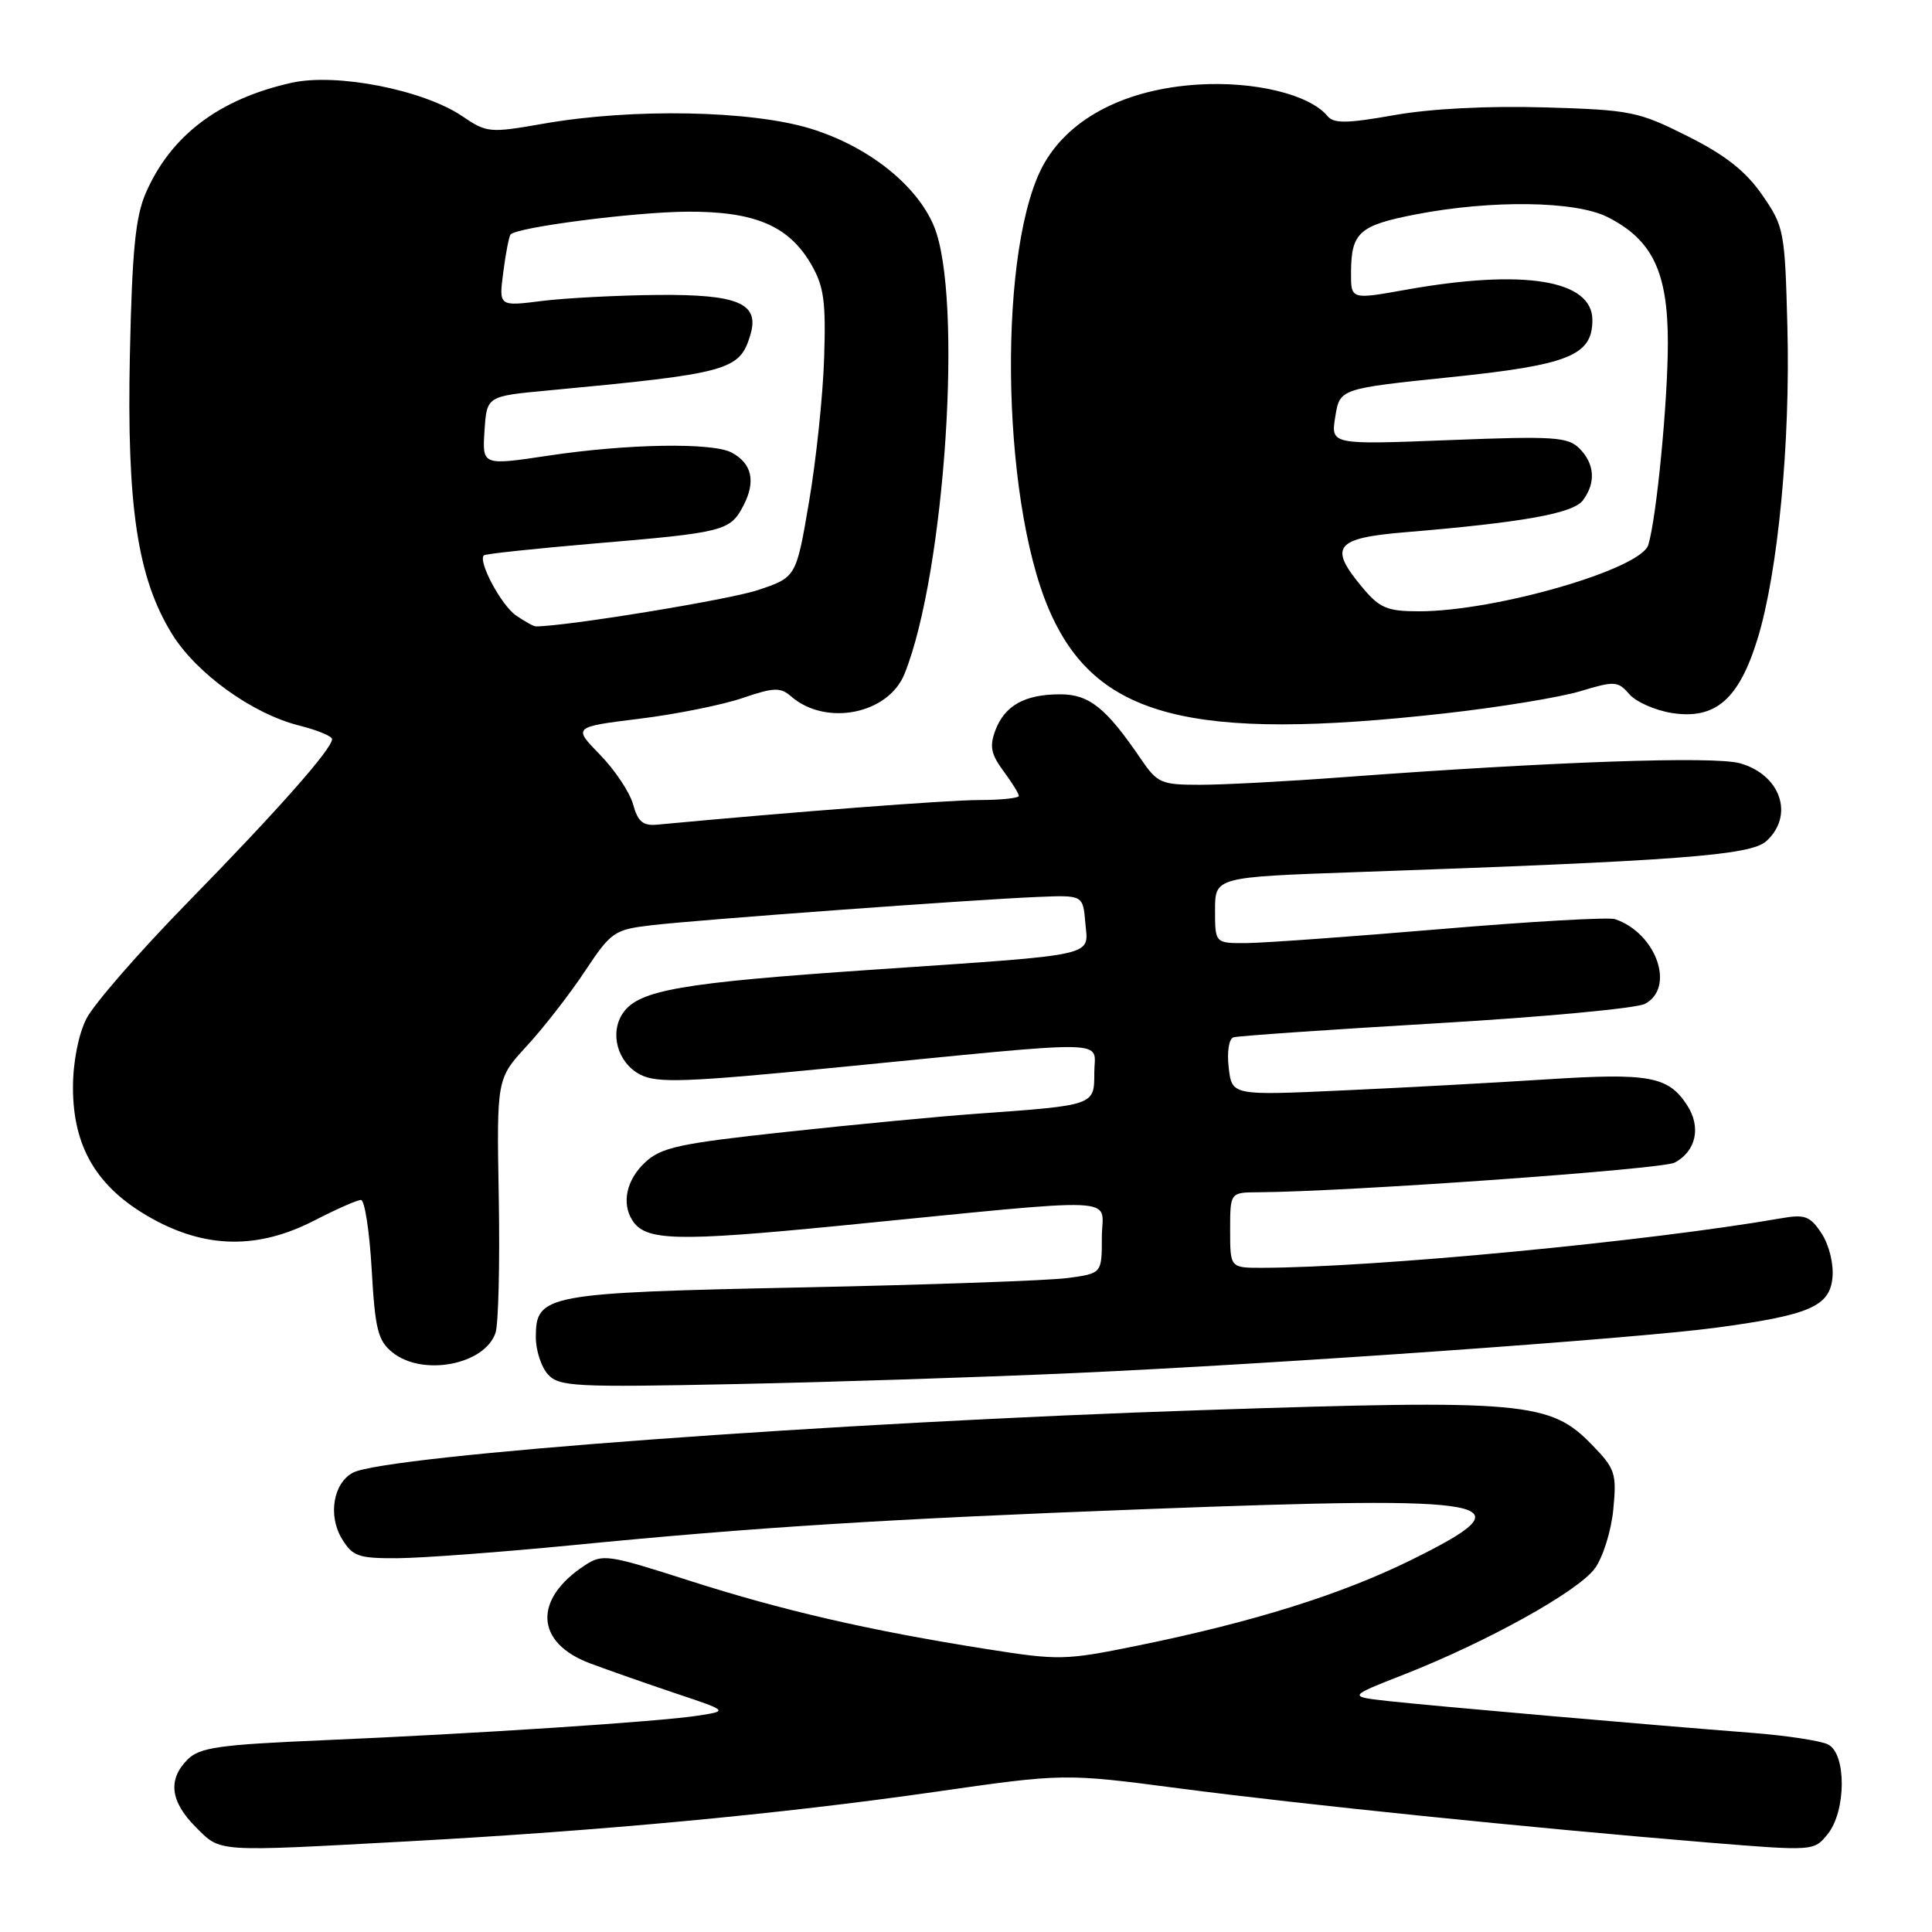 <?xml version="1.0" encoding="UTF-8" standalone="no"?>
<!DOCTYPE svg PUBLIC "-//W3C//DTD SVG 1.1//EN" "http://www.w3.org/Graphics/SVG/1.1/DTD/svg11.dtd" >
<svg xmlns="http://www.w3.org/2000/svg" xmlns:xlink="http://www.w3.org/1999/xlink" version="1.1" viewBox="0 0 256 256">
 <g >
 <path fill="currentColor"
d=" M 54.00 243.99 C 79.61 242.60 103.40 240.37 123.76 237.45 C 141.02 234.97 141.02 234.97 156.26 236.97 C 172.70 239.12 202.79 242.20 225.92 244.11 C 240.34 245.29 240.34 245.29 242.17 243.04 C 244.63 240.00 244.68 232.42 242.25 231.16 C 241.29 230.66 236.68 229.96 232.00 229.60 C 218.43 228.55 189.99 226.06 184.04 225.41 C 178.58 224.80 178.58 224.80 186.04 221.88 C 197.11 217.53 209.11 210.86 211.33 207.82 C 212.40 206.35 213.50 202.84 213.77 200.01 C 214.23 195.24 214.03 194.62 210.97 191.47 C 205.41 185.73 202.09 185.43 159.59 186.84 C 110.68 188.45 51.12 192.84 46.76 195.14 C 44.16 196.52 43.44 200.83 45.30 203.89 C 46.72 206.23 47.49 206.50 52.69 206.47 C 55.89 206.45 66.38 205.67 76.00 204.73 C 100.13 202.36 117.57 201.27 152.00 199.96 C 199.20 198.17 202.85 198.87 187.00 206.70 C 177.69 211.29 166.10 214.92 150.71 218.06 C 141.13 220.01 140.31 220.03 130.61 218.49 C 115.16 216.05 103.61 213.38 91.23 209.41 C 80.56 205.98 79.83 205.88 77.50 207.41 C 70.62 211.92 70.92 217.68 78.18 220.40 C 80.56 221.29 85.65 223.08 89.50 224.37 C 96.50 226.71 96.50 226.71 92.50 227.33 C 87.37 228.13 62.99 229.73 42.61 230.60 C 29.02 231.18 26.45 231.55 24.86 233.14 C 22.21 235.79 22.56 238.71 25.92 242.08 C 29.31 245.46 28.26 245.39 54.00 243.99 Z  M 142.50 181.93 C 169.16 180.73 216.56 177.38 227.36 175.93 C 239.74 174.27 242.44 173.11 242.81 169.31 C 242.99 167.48 242.37 164.98 241.38 163.45 C 239.86 161.14 239.17 160.88 236.07 161.42 C 218.44 164.49 182.11 167.96 167.25 167.99 C 163.00 168.00 163.00 168.00 163.00 163.00 C 163.00 158.00 163.00 158.00 166.75 157.98 C 178.47 157.91 220.25 154.94 221.91 154.05 C 224.76 152.52 225.44 149.32 223.53 146.41 C 221.04 142.61 218.50 142.15 204.97 143.02 C 198.11 143.46 185.92 144.13 177.87 144.49 C 163.24 145.16 163.24 145.16 162.81 141.47 C 162.56 139.38 162.84 137.65 163.44 137.45 C 164.02 137.27 176.08 136.43 190.23 135.60 C 204.38 134.77 216.87 133.61 217.98 133.01 C 222.02 130.85 219.46 123.64 214.00 121.79 C 213.18 121.51 202.82 122.10 191.00 123.10 C 179.18 124.10 167.59 124.94 165.25 124.96 C 161.00 125.00 161.00 125.00 161.00 120.61 C 161.00 116.22 161.00 116.22 179.75 115.56 C 222.35 114.07 231.96 113.35 234.04 111.46 C 237.80 108.06 235.95 102.63 230.52 101.13 C 227.05 100.17 205.49 100.93 178.00 102.98 C 170.57 103.54 162.03 103.99 159.00 103.99 C 153.85 103.99 153.35 103.77 151.14 100.52 C 146.56 93.79 144.32 92.00 140.48 92.00 C 135.81 92.00 133.15 93.47 131.90 96.75 C 131.10 98.87 131.30 99.92 132.95 102.15 C 134.08 103.67 135.00 105.16 135.00 105.46 C 135.00 105.76 132.64 106.00 129.75 106.01 C 125.58 106.01 105.20 107.57 87.09 109.27 C 85.20 109.45 84.52 108.88 83.89 106.59 C 83.45 104.98 81.47 102.02 79.50 100.00 C 75.92 96.33 75.92 96.33 84.71 95.24 C 89.54 94.65 95.68 93.41 98.34 92.51 C 102.56 91.07 103.40 91.04 104.84 92.29 C 109.44 96.27 117.70 94.63 119.85 89.30 C 125.24 75.94 127.65 39.26 123.74 29.94 C 121.46 24.49 115.03 19.40 107.46 17.06 C 99.55 14.62 83.85 14.32 72.06 16.38 C 64.88 17.64 64.51 17.61 61.26 15.40 C 56.09 11.90 44.57 9.64 38.63 10.97 C 29.06 13.11 22.68 17.92 19.35 25.50 C 17.95 28.68 17.51 33.08 17.21 47.00 C 16.79 67.10 18.21 76.55 22.77 83.97 C 26.01 89.23 33.41 94.57 39.65 96.14 C 42.04 96.74 44.00 97.55 44.00 97.94 C 44.00 99.23 36.79 107.38 24.94 119.50 C 18.48 126.10 12.41 133.07 11.44 135.00 C 10.39 137.09 9.67 140.75 9.67 144.08 C 9.66 152.02 12.87 157.38 19.99 161.38 C 27.27 165.47 34.21 165.57 41.72 161.69 C 44.59 160.21 47.34 159.00 47.83 159.00 C 48.32 159.00 48.96 163.14 49.25 168.20 C 49.70 176.14 50.07 177.64 52.00 179.20 C 55.98 182.42 64.24 180.85 65.66 176.60 C 66.05 175.44 66.24 167.40 66.09 158.71 C 65.81 142.93 65.81 142.93 69.82 138.58 C 72.02 136.19 75.47 131.76 77.48 128.73 C 80.97 123.47 81.38 123.18 86.32 122.60 C 92.39 121.88 128.79 119.21 137.50 118.85 C 143.50 118.60 143.50 118.60 143.81 122.27 C 144.19 126.82 146.01 126.42 115.50 128.50 C 90.26 130.22 84.68 131.19 82.57 134.20 C 80.71 136.86 81.83 140.86 84.87 142.41 C 87.10 143.54 90.97 143.40 110.50 141.48 C 148.33 137.76 145.00 137.70 145.00 142.12 C 145.00 146.49 145.11 146.45 129.50 147.57 C 124.55 147.92 113.17 149.01 104.20 149.98 C 89.94 151.52 87.59 152.03 85.45 154.05 C 83.01 156.34 82.34 159.42 83.79 161.70 C 85.53 164.44 89.60 164.54 111.31 162.41 C 149.86 158.61 146.00 158.44 146.00 163.96 C 146.00 168.73 146.00 168.73 141.52 169.34 C 139.06 169.68 123.20 170.24 106.27 170.59 C 72.18 171.30 71.00 171.53 71.00 177.19 C 71.00 178.93 71.72 181.14 72.60 182.11 C 74.07 183.73 76.12 183.84 97.35 183.40 C 110.08 183.14 130.40 182.48 142.50 181.93 Z  M 191.50 94.52 C 198.65 93.72 206.70 92.40 209.39 91.59 C 213.95 90.21 214.38 90.24 215.89 91.98 C 216.77 93.00 219.32 94.13 221.55 94.48 C 227.29 95.37 230.40 92.68 232.87 84.70 C 235.59 75.88 237.24 58.66 236.84 43.33 C 236.51 30.59 236.40 30.02 233.50 25.83 C 231.32 22.68 228.63 20.56 223.61 18.04 C 217.07 14.76 216.08 14.56 204.61 14.23 C 197.12 14.01 189.53 14.40 184.72 15.26 C 178.45 16.37 176.74 16.39 175.89 15.37 C 173.51 12.50 166.18 10.73 158.69 11.21 C 149.26 11.81 141.95 15.53 138.45 21.50 C 132.22 32.12 132.53 65.75 139.00 80.78 C 145.14 95.04 157.66 98.32 191.50 94.52 Z  M 68.36 81.54 C 66.39 80.16 63.29 74.34 64.12 73.58 C 64.33 73.39 70.80 72.70 78.50 72.04 C 96.04 70.56 96.75 70.38 98.53 66.95 C 100.17 63.77 99.63 61.41 96.95 59.97 C 94.41 58.61 83.14 58.80 72.70 60.37 C 63.90 61.69 63.90 61.69 64.20 57.09 C 64.50 52.50 64.50 52.50 72.50 51.75 C 96.64 49.48 98.01 49.11 99.43 44.36 C 100.67 40.20 97.85 38.99 87.18 39.08 C 81.86 39.13 74.93 39.49 71.80 39.88 C 66.09 40.60 66.09 40.60 66.69 36.05 C 67.01 33.55 67.45 31.31 67.65 31.07 C 68.49 30.11 84.01 28.10 91.00 28.05 C 99.98 27.99 104.50 29.90 107.47 35.00 C 109.18 37.95 109.45 39.91 109.20 47.50 C 109.04 52.45 108.14 61.00 107.20 66.50 C 105.50 76.50 105.50 76.50 100.39 78.20 C 96.52 79.48 75.00 83.00 71.01 83.00 C 70.70 83.00 69.51 82.34 68.36 81.54 Z  M 180.59 77.92 C 175.98 72.44 176.84 71.30 186.25 70.52 C 201.84 69.22 208.45 68.03 209.75 66.29 C 211.48 63.97 211.31 61.45 209.28 59.42 C 207.75 57.89 205.89 57.77 191.94 58.32 C 176.33 58.93 176.33 58.93 176.93 55.22 C 177.53 51.50 177.53 51.50 192.18 49.98 C 207.89 48.36 211.00 47.11 211.00 42.40 C 211.00 37.08 201.89 35.60 186.25 38.40 C 179.00 39.70 179.00 39.70 179.02 36.10 C 179.04 30.80 180.09 29.86 187.64 28.40 C 197.64 26.47 208.74 26.62 212.98 28.75 C 218.95 31.75 221.00 36.02 221.00 45.42 C 221.00 53.15 219.51 68.56 218.41 72.20 C 217.44 75.42 198.18 81.00 188.02 81.00 C 183.84 81.00 182.82 80.58 180.59 77.92 Z "/>
</g>
</svg>